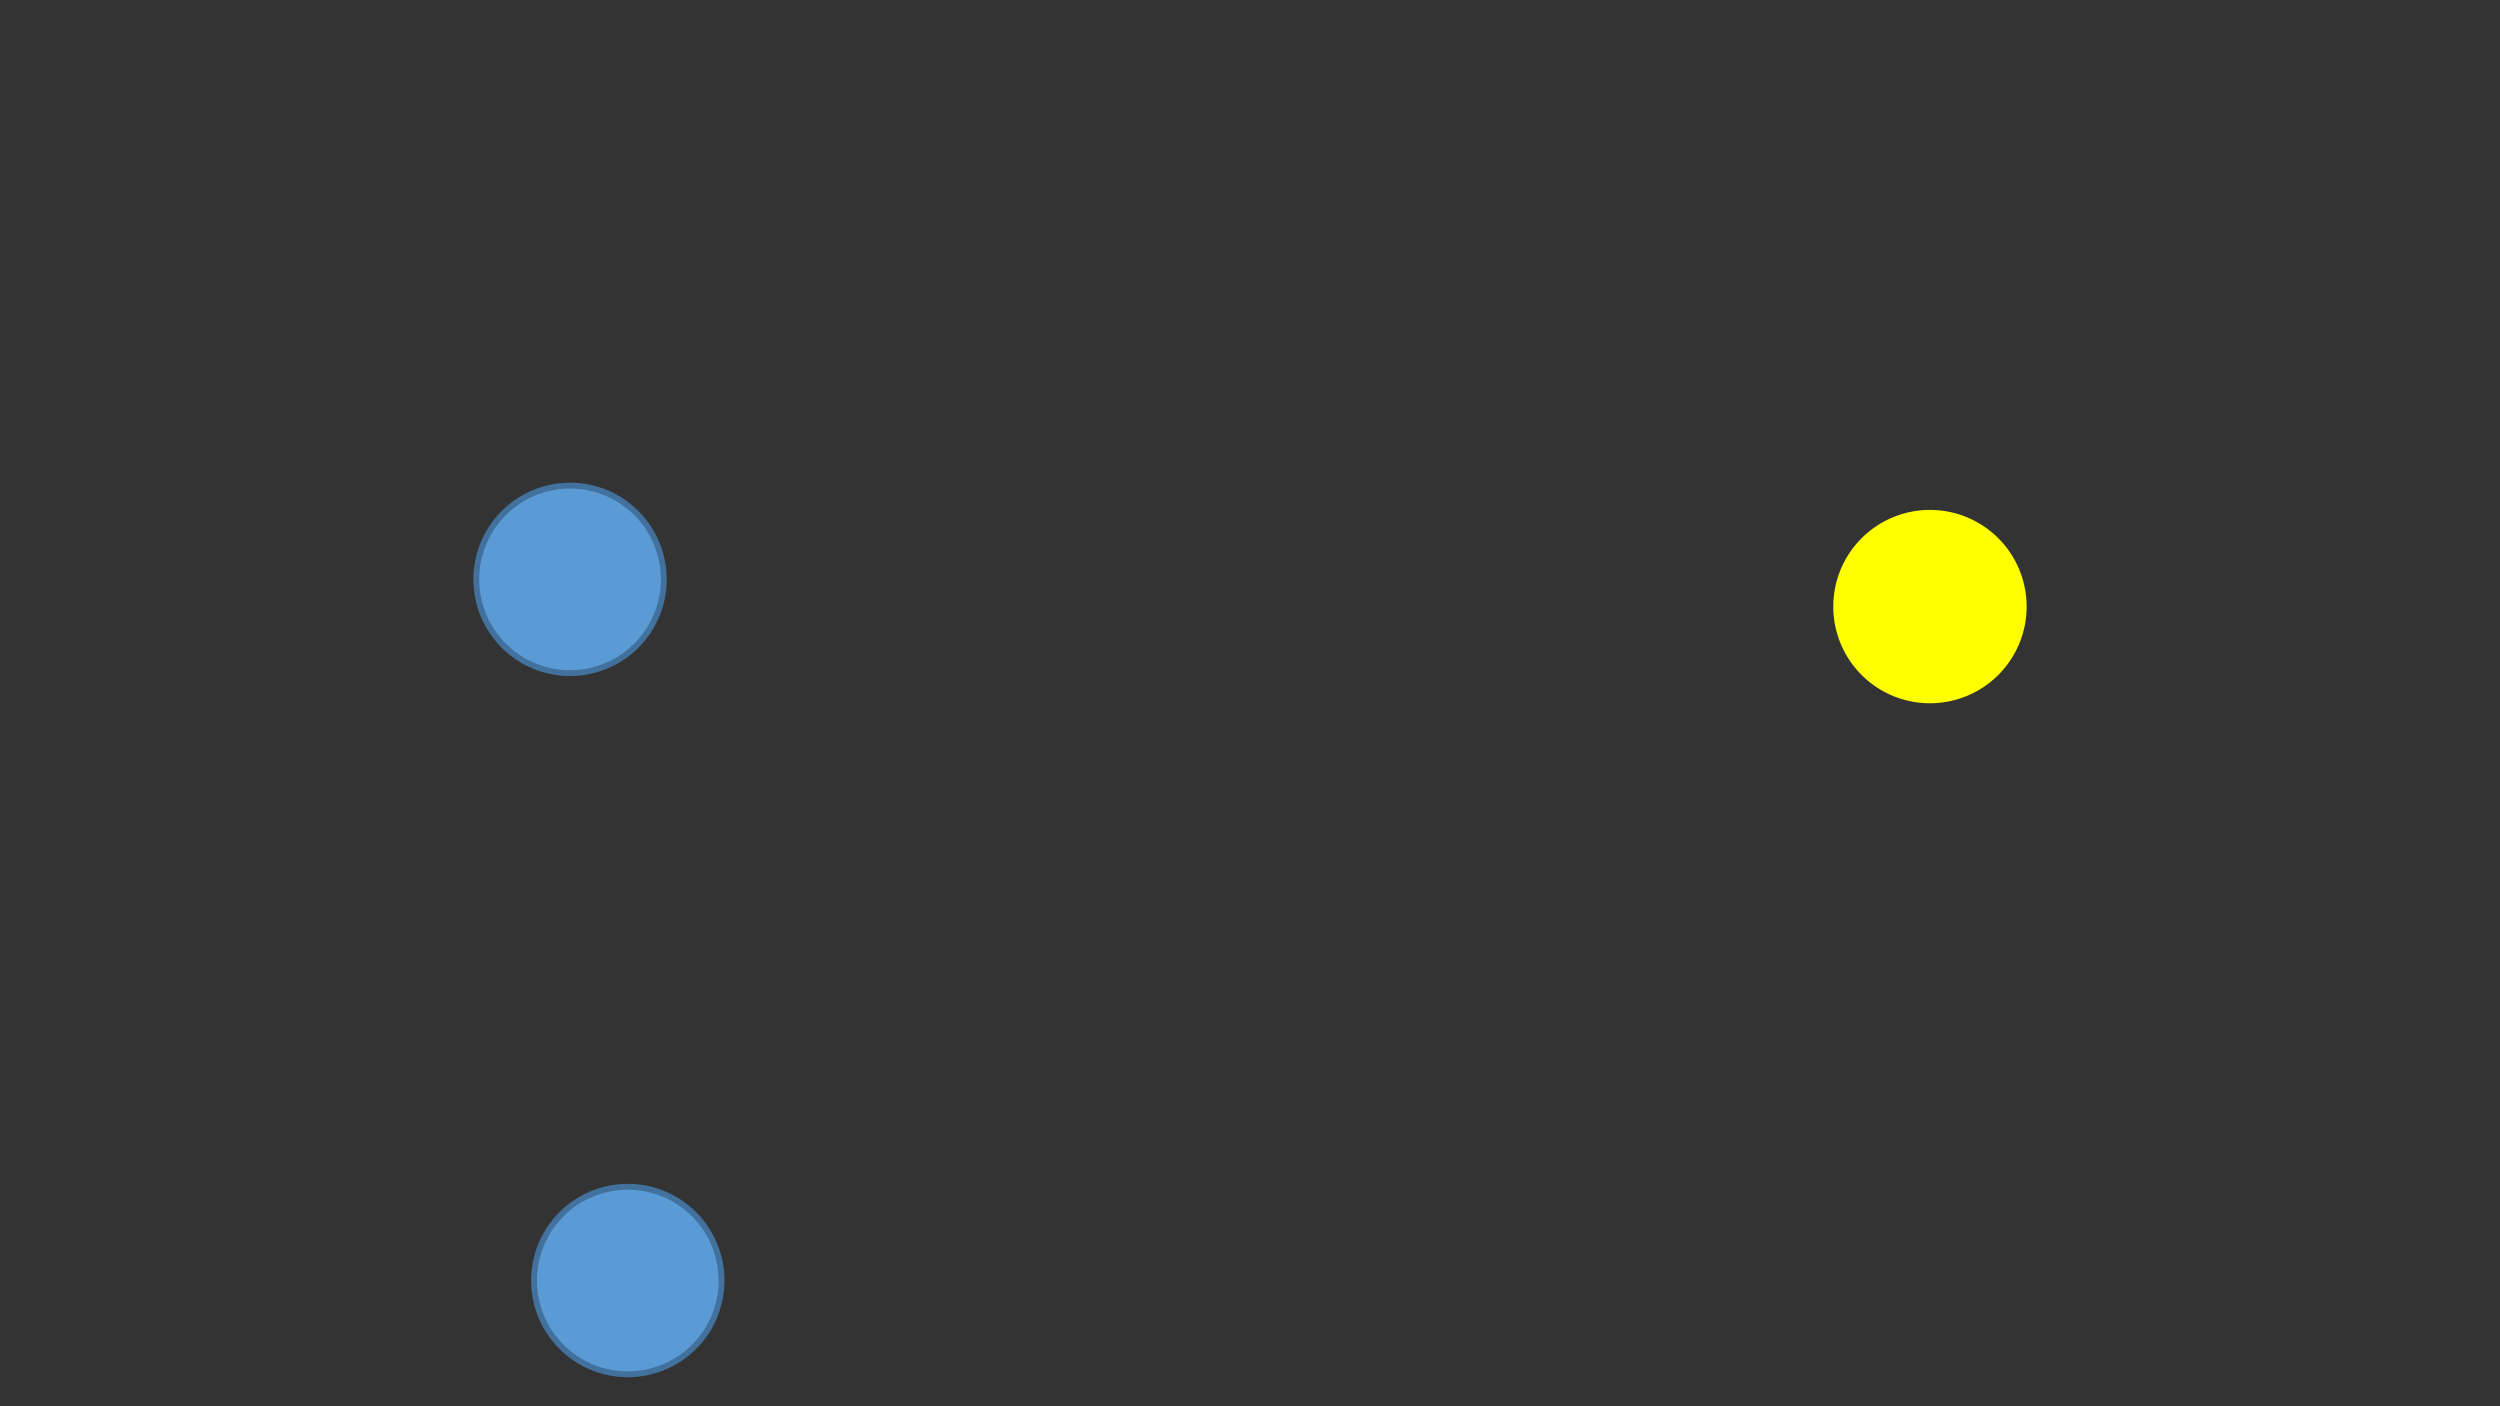 <?xml version="1.0" encoding="utf-8" ?>
<svg xmlns="http://www.w3.org/2000/svg" xmlns:ev="http://www.w3.org/2001/xml-events" xmlns:xlink="http://www.w3.org/1999/xlink" baseProfile="full" height="720.0" version="1.1" width="1280.0">
  <rect width="100%" height="100%" fill="#333333" stroke="none"/>
  <defs>
    <style type="text/css"><![CDATA[.non-scaling-stroke { vector-effect: non-scaling-stroke; }]]></style>
  </defs>
  <svg id="static_1">
    <defs/>
    <path class="non-scaling-stroke" d="M 0.0 48.0 A 48.0 48.0 0 0 1 48 -6.111040515849597e-15 A 48.0 48.0 0 0 1 96.0 48 A 48.0 48.0 0 0 1 48.0 96 A 48.0 48.0 0 0 1 0.0 48 Z" fill="#ffff00" stroke="#ffff00" stroke-width="3" transform="matrix(1.0,0.0,0.0,1.0,940.138,262.574)"/>
  </svg>
  <svg id="static_2">
    <defs/>
    <path class="non-scaling-stroke" d="M 0.0 48.0 A 48.0 48.0 0 0 1 48 -6.111040515849597e-15 A 48.0 48.0 0 0 1 96.0 48 A 48.0 48.0 0 0 1 48.0 96 A 48.0 48.0 0 0 1 0.0 48 Z" fill="#5b9bd5" stroke="#41719c" stroke-width="3" transform="matrix(1.0,0.0,0.0,1.0,243.862,248.631)"/>
  </svg>
  <svg id="static_3">
    <defs/>
  </svg>
  <svg id="static_4">
    <defs/>
  </svg>
  <svg id="dynamic">
    <defs/>
    <path class="non-scaling-stroke" d="M 0.0 48.0 A 48.0 48.0 0 0 1 48 -6.111040515849597e-15 A 48.0 48.0 0 0 1 96.0 48 A 48.0 48.0 0 0 1 48.0 96 A 48.0 48.0 0 0 1 0.0 48 Z" fill="#5b9bd5" stroke="#41719c" stroke-width="3" transform="matrix(1.0,0.0,0.0,1.0,273.429,607.631)">
      <animateMotion dur="5s" fill="freeze" id="entrance_motion" path="M -0.0 -0.0 C -2.041077998578922e-17 -0.0 -4.082155997157844e-17 -2.041077998578922e-17 -4.082155997157844e-17 -4.082155997157844e-17 C -4.082155997157844e-17 -6.123233995736766e-17 -6.123233995736766e-17 -8.164311994315688e-17 -8.164311994315688e-17 -8.164311994315688e-17"/>
      <animateMotion dur="5s" fill="freeze" id="entrance_motion" path="M 0.0 -0.0 C 89.371 -0.0 178.743 -78.686 178.743 -157.371 C 178.743 -236.057 268.114 -314.743 357.486 -314.743"/>
    </path>
    <animate attributeName="opacity" dur="1s" repeatCount="5" values="1;0;1"/>
  </svg>
</svg>
